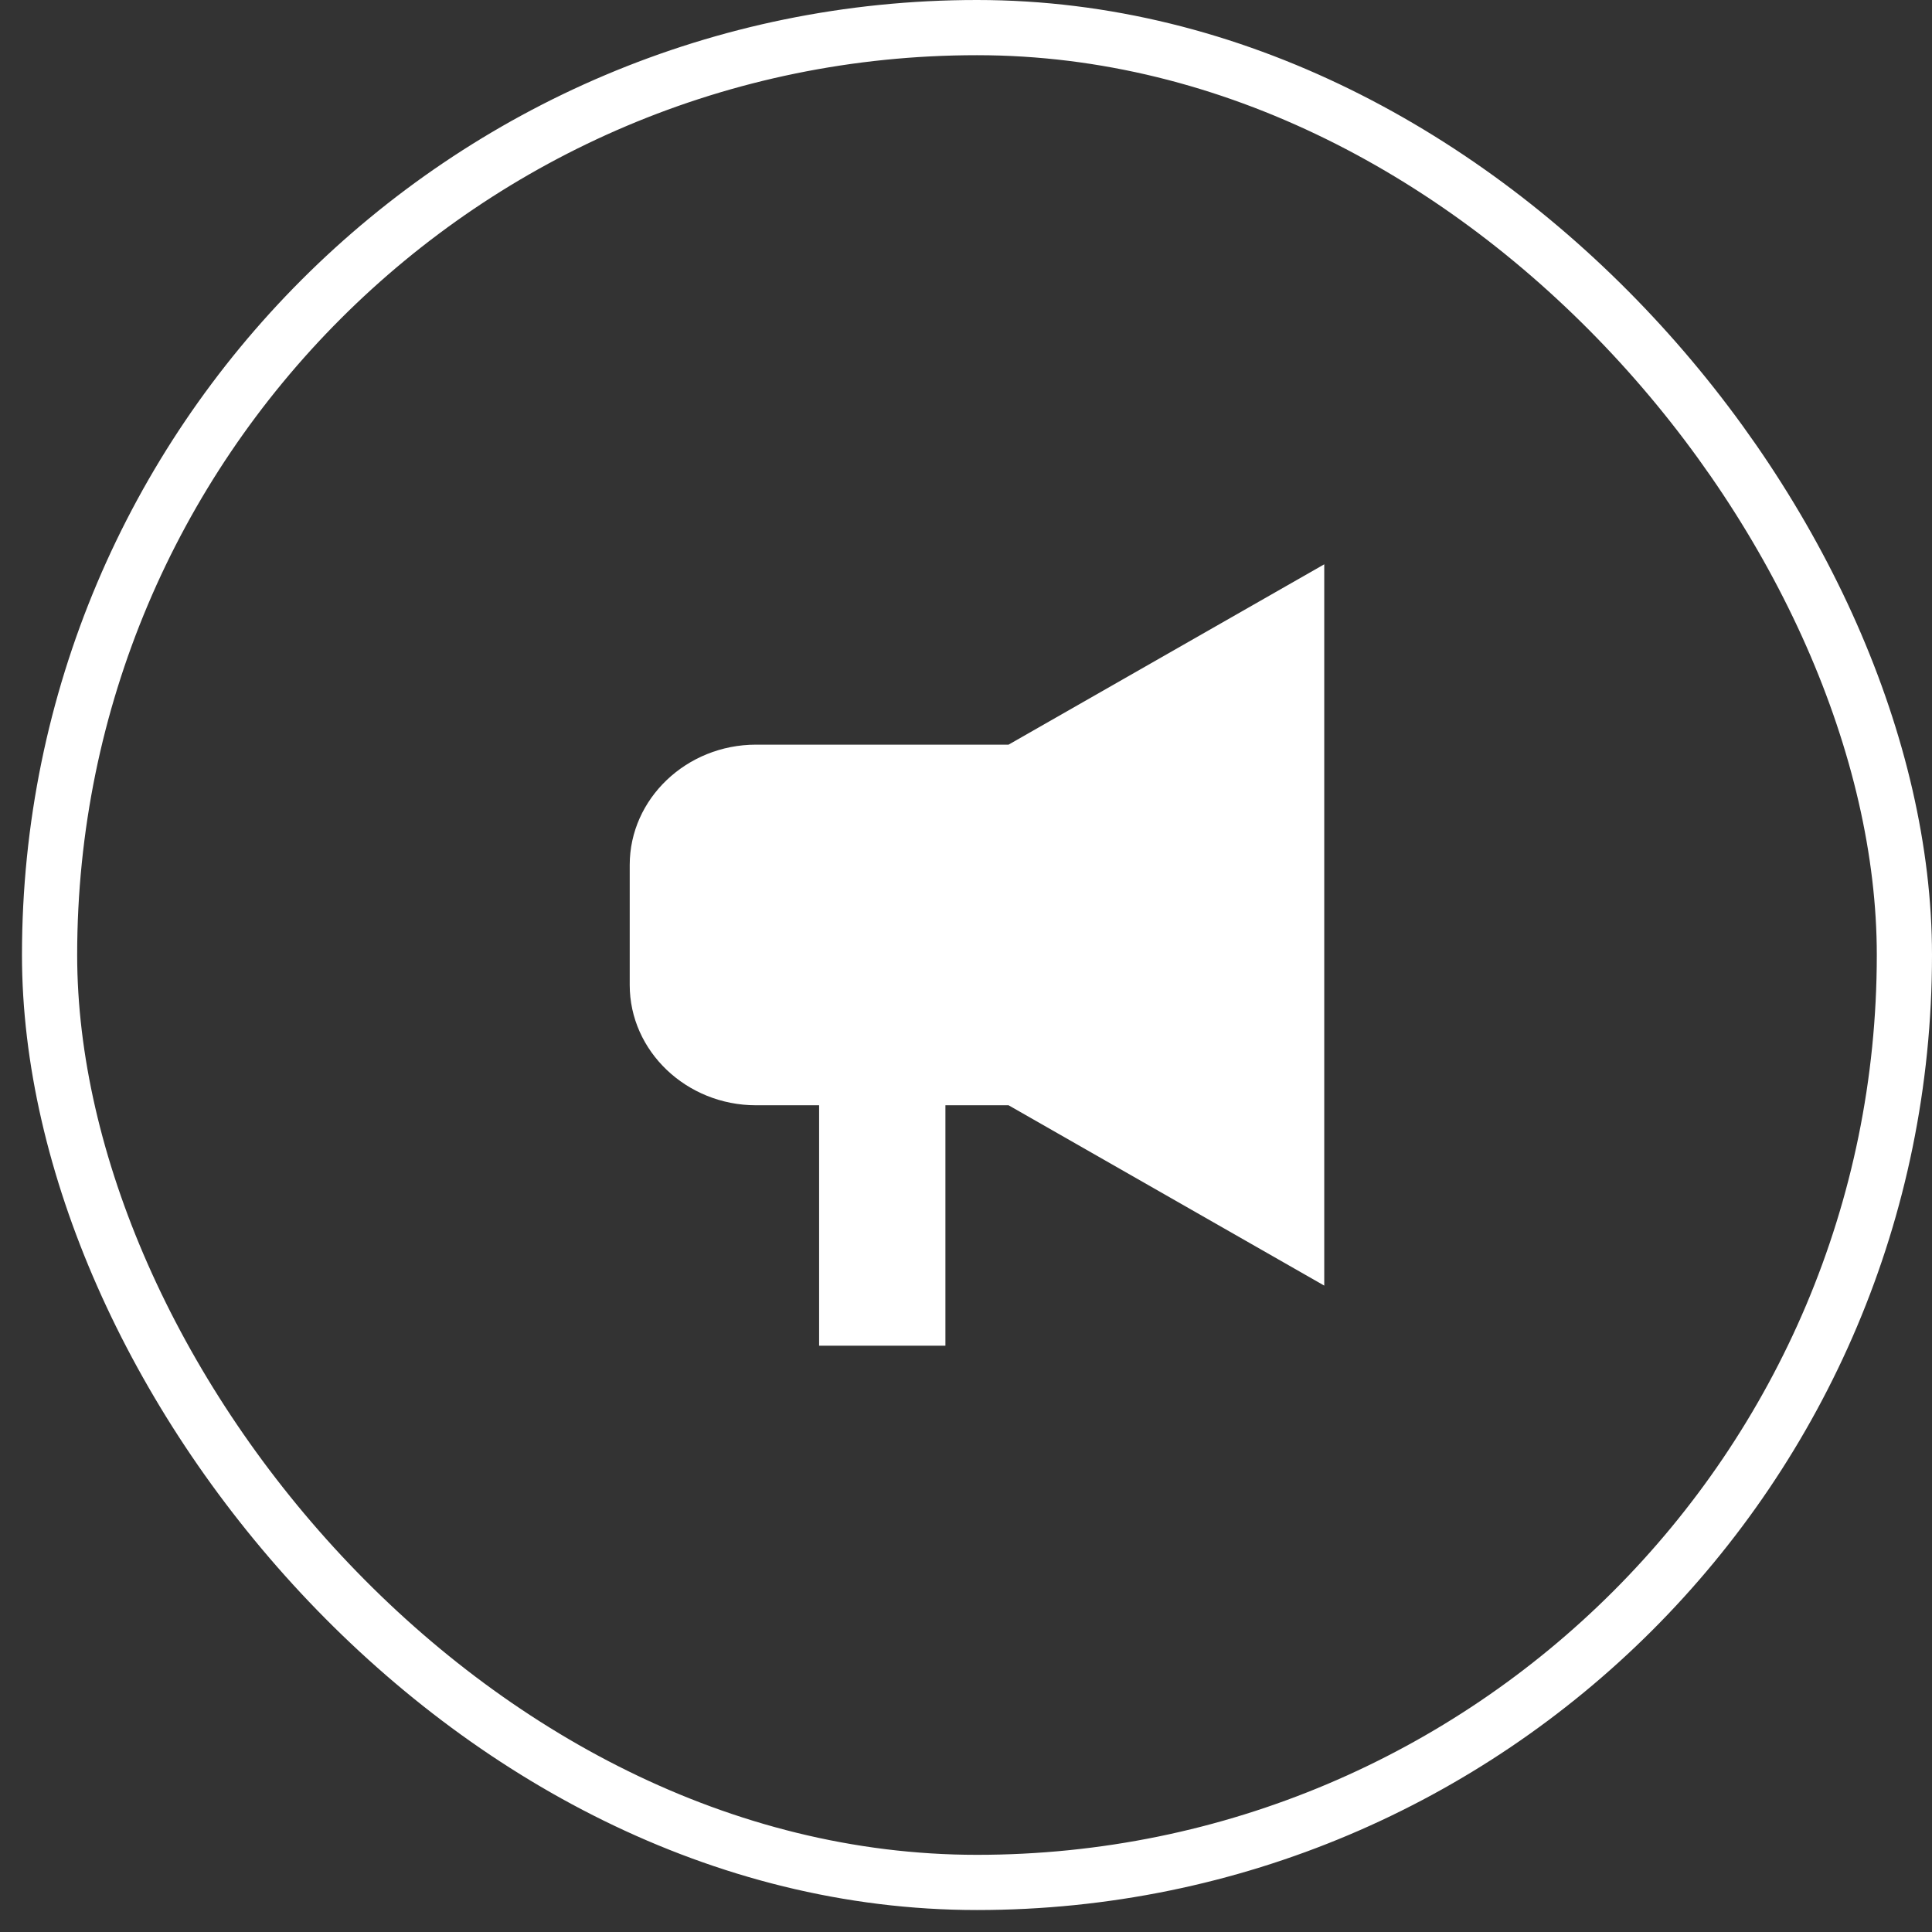 <svg width="35" height="35" viewBox="0 0 35 35" fill="none" xmlns="http://www.w3.org/2000/svg">
<rect x="0" y="0" width="35" height="35" fill="#333333" stroke="none"/>
<rect x="0.898" y="0.5" width="33.602" height="33.602" rx="16.801" stroke="white"/>
<mask id="mask0_183_1614" style="mask-type:alpha" maskUnits="userSpaceOnUse" x="8" y="7" width="20" height="20">
<rect x="8.262" y="7.864" width="18.874" height="18.874" fill="#D9D9D9"/>
</mask>
<g mask="url(#mask0_183_1614)">
</g>
<path d="M13.696 13.49C12.437 13.49 11.408 14.47 11.408 15.668V17.845C11.408 19.043 12.437 20.023 13.696 20.023H14.839V24.379H17.127V20.023H18.271L23.99 23.29V10.223L18.271 13.49H13.696Z" fill="white"/>
</svg>
